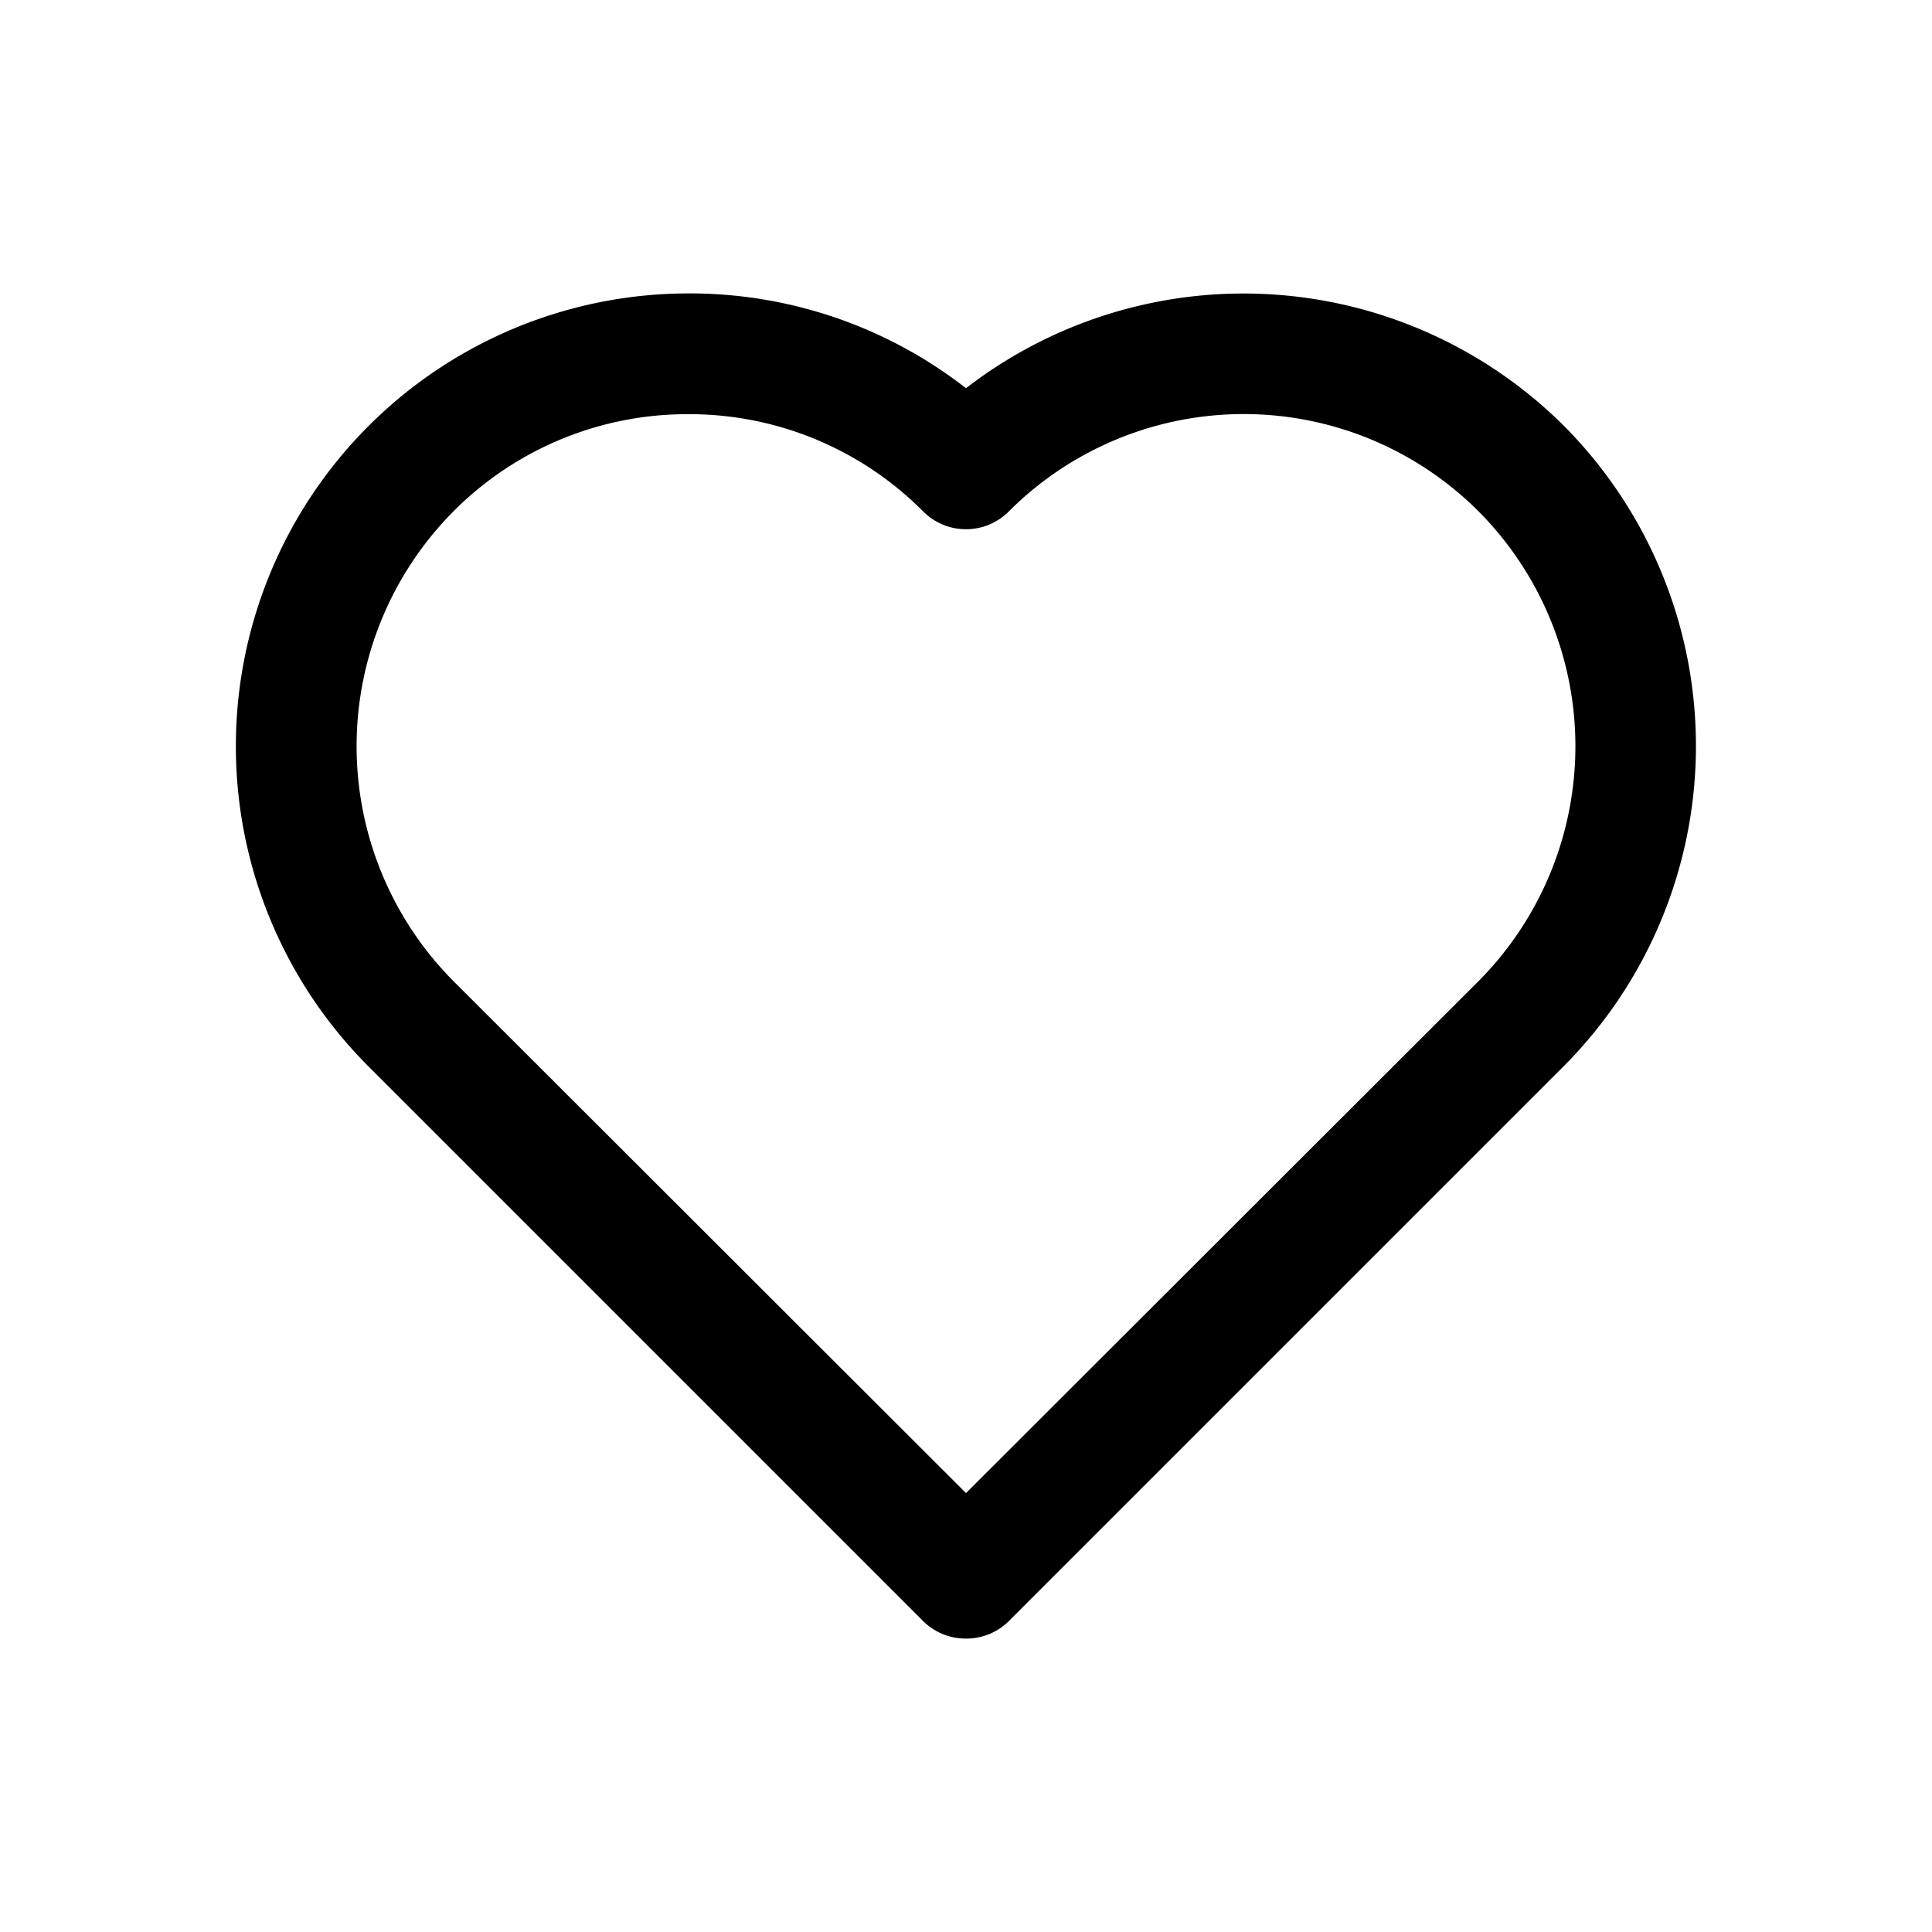 <svg id="SvgjsSvg1044" width="256" height="256" xmlns="http://www.w3.org/2000/svg" version="1.1" xmlns:xlink="http://www.w3.org/1999/xlink" xmlns:svgjs="http://svgjs.com/svgjs"><defs id="SvgjsDefs1045" ></defs><g id="SvgjsG1046"><svg xmlns="http://www.w3.org/2000/svg" viewBox="0 0 32 32" width="256" height="256" ><path d="M16,27.14a1,1,0,0,1-.71-.29L6.1,17.66a7.5,7.5,0,0,1,5.3-12.8A7.44,7.44,0,0,1,16,6.43a7.52,7.52,0,0,1,9.9.62h0a7.52,7.52,0,0,1,0,10.61l-9.19,9.19A1,1,0,0,1,16,27.14ZM11.4,6.86A5.46,5.46,0,0,0,7.51,8.47a5.52,5.52,0,0,0,0,7.78L16,24.73l8.49-8.48a5.52,5.52,0,0,0,0-7.78h0a5.5,5.5,0,0,0-7.78,0,1,1,0,0,1-1.42,0A5.46,5.46,0,0,0,11.4,6.86Z" fill="#000000" class="color000 svgShape"></path></svg></g></svg>
